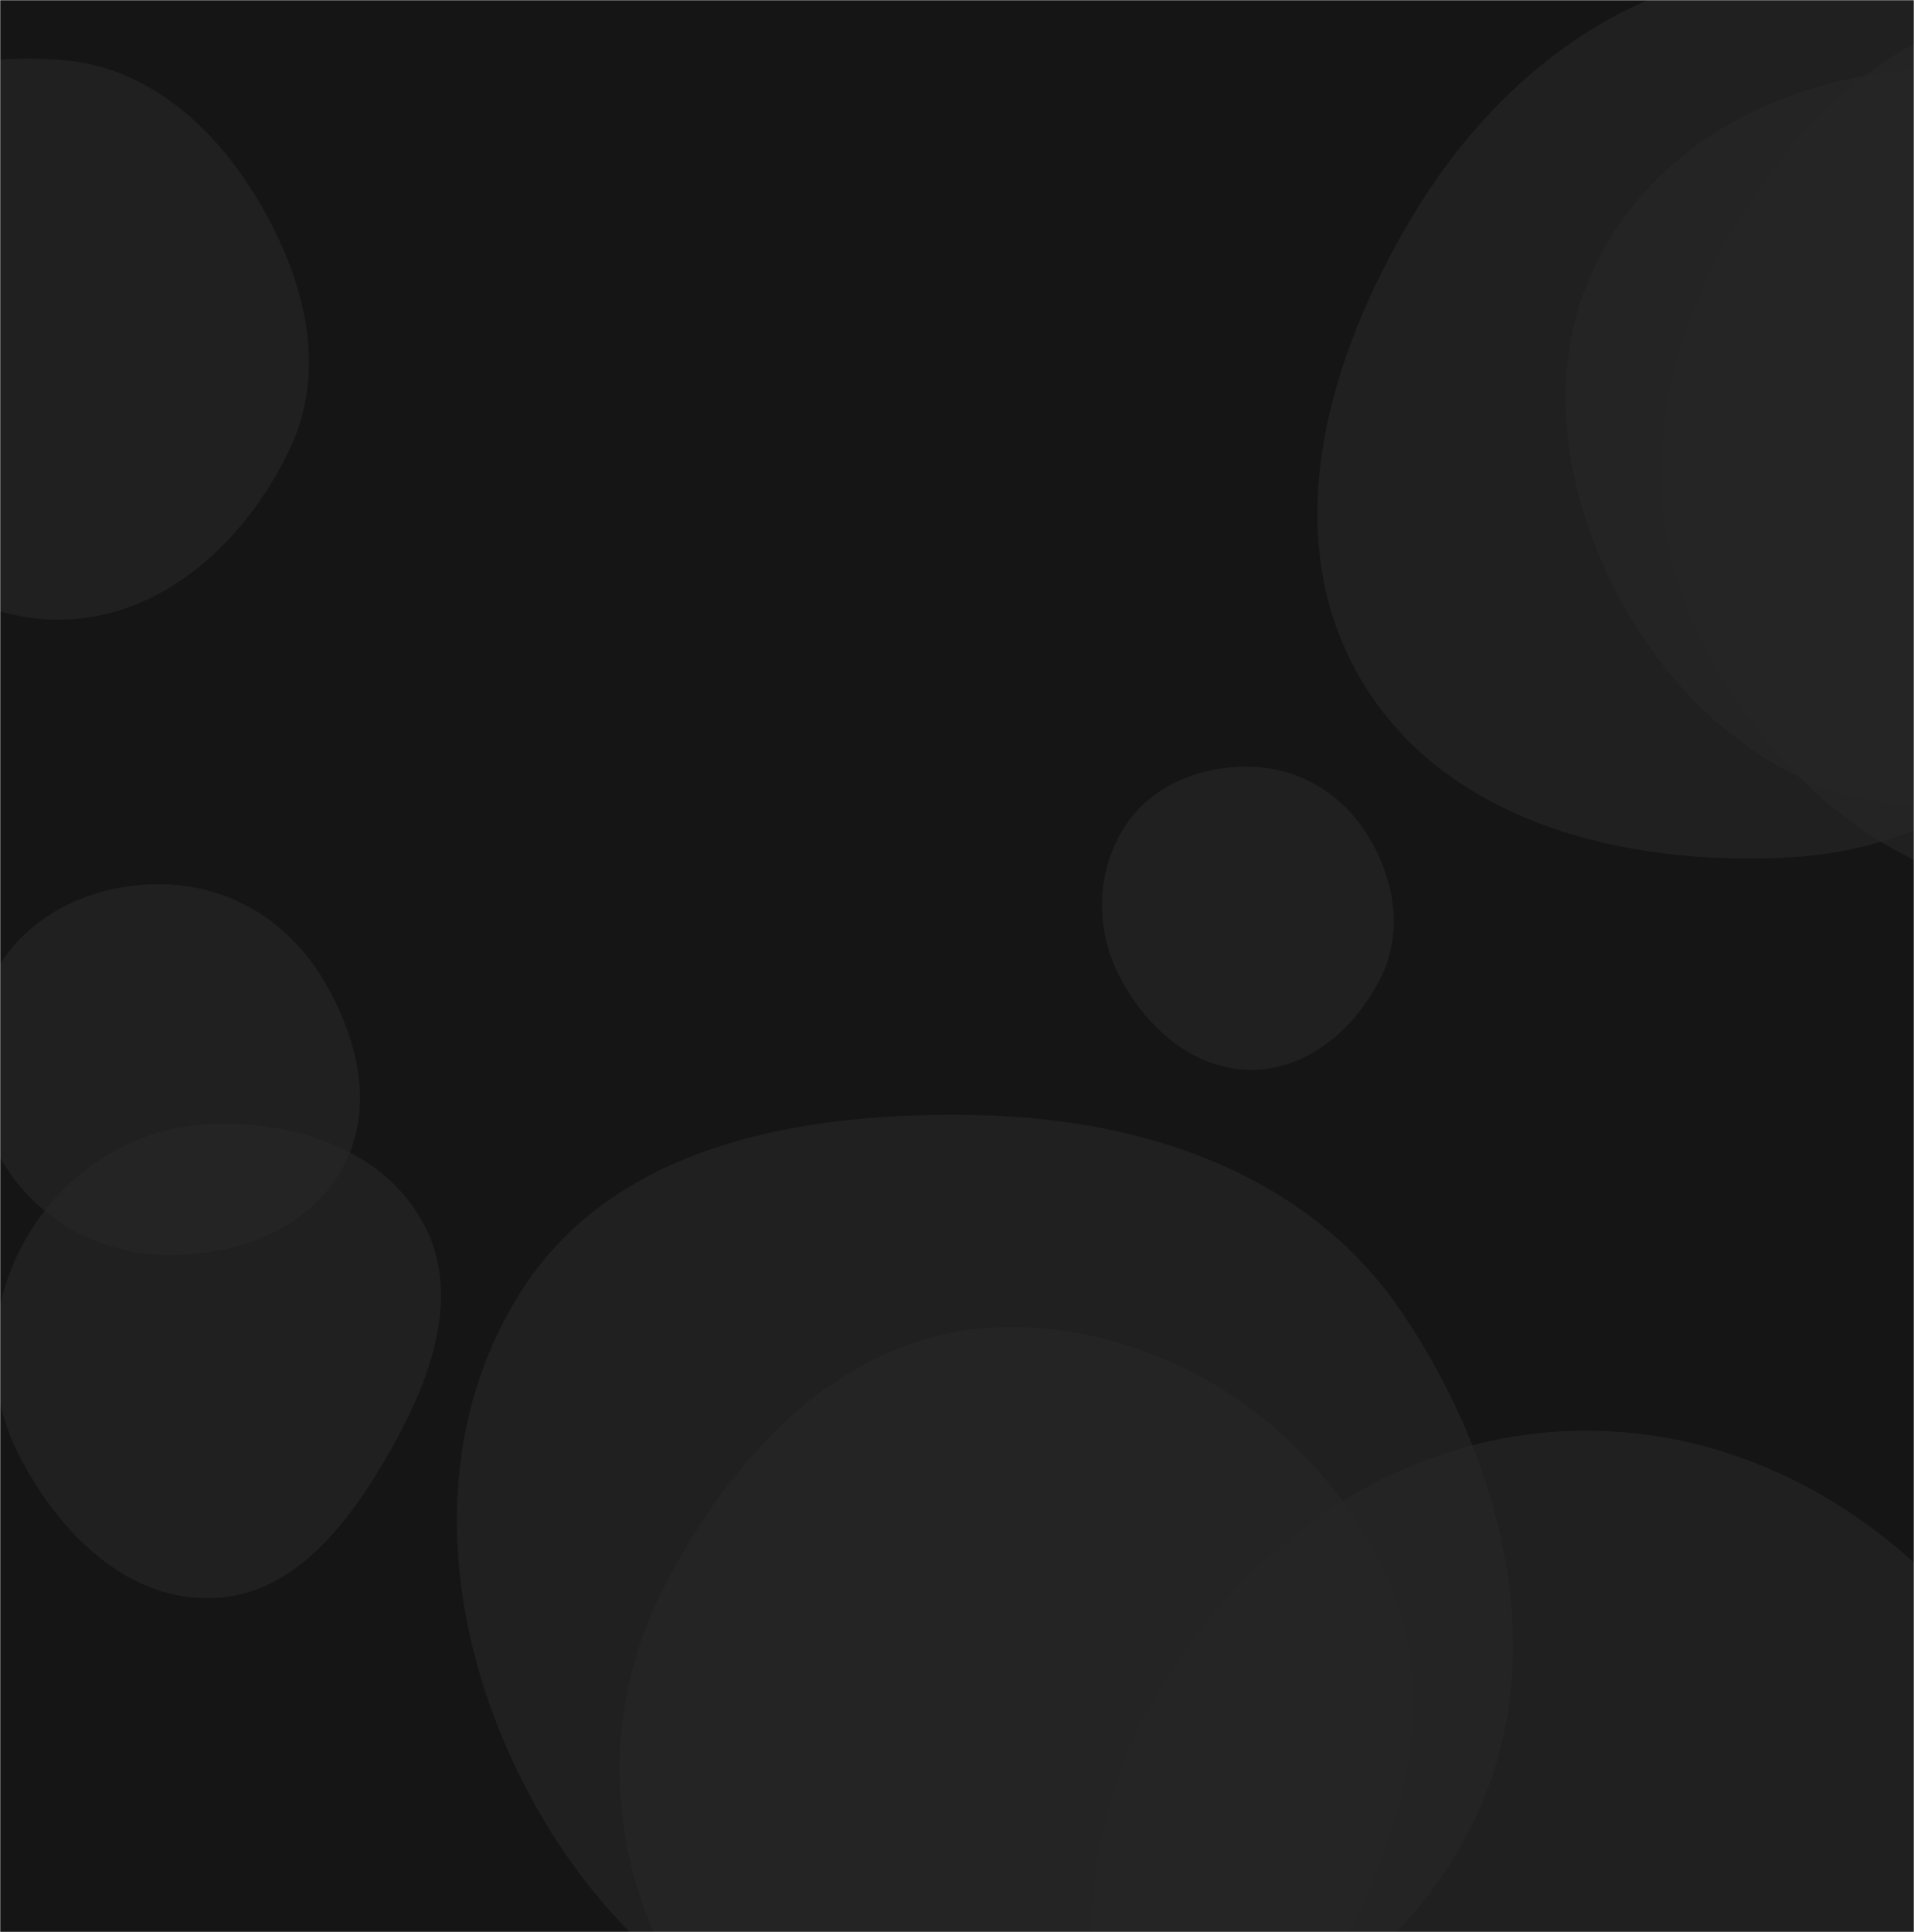 <svg xmlns="http://www.w3.org/2000/svg" version="1.1" xmlns:xlink="http://www.w3.org/1999/xlink" xmlns:svgjs="http://svgjs.com/svgjs" width="1080" height="1090" preserveAspectRatio="none" viewBox="0 0 1080 1090"><g mask="url(&quot;#SvgjsMask1063&quot;)" fill="none"><rect width="1080" height="1090" x="0" y="0" fill="rgba(21, 21, 21, 1)"></rect><path d="M118.546,901.643C165.934,900.901,197.623,858.524,220.877,817.227C243.557,776.95,260.828,729.369,238.275,689.02C215.318,647.948,165.558,632.192,118.546,634.15C75.04,635.962,36.765,660.65,14.927,698.322C-6.982,736.117,-9.328,781.598,10.508,820.521C32.425,863.526,70.284,902.399,118.546,901.643" fill="rgba(37, 37, 37, 0.7)" class="triangle-float3"></path><path d="M561.994,1238.864C642.197,1239.305,706.704,1182.13,748.231,1113.514C791.623,1041.816,816.751,955.549,778.627,880.916C737.399,800.207,652.549,745.268,561.994,748.928C476.424,752.387,412.253,820.808,373.71,897.284C339.257,965.645,342.317,1044.443,379.271,1111.485C417.686,1181.176,482.418,1238.426,561.994,1238.864" fill="rgba(37, 37, 37, 0.7)" class="triangle-float3"></path><path d="M1160.855,504.474C1250.916,505.737,1329.008,446.046,1372.182,366.998C1413.549,291.258,1411.135,200.14,1367.852,125.479C1324.707,51.055,1246.846,0.026,1160.855,2.467C1078.48,4.805,1013.584,64.812,973.257,136.679C933.929,206.766,923.035,289.62,959.551,361.212C999.659,439.846,1072.592,503.236,1160.855,504.474" fill="rgba(37, 37, 37, 0.7)" class="triangle-float2"></path><path d="M34.786,349.568C92.276,348.656,138.968,305.055,163.613,253.107C185.034,207.955,171.721,157.376,146.408,114.285C121.507,71.895,83.789,37.762,34.786,33.804C-21.997,29.218,-83.515,44.665,-113.144,93.322C-143.694,143.491,-130.684,206.438,-101.317,257.309C-71.947,308.184,-23.951,350.499,34.786,349.568" fill="rgba(37, 37, 37, 0.7)" class="triangle-float3"></path><path d="M1009.769,483.687C1093.966,479.042,1164.187,429.275,1209.751,358.32C1260.212,279.74,1299.326,183.451,1255.534,100.968C1209.764,14.761,1107.284,-22.513,1009.769,-18.346C919.341,-14.482,844.671,43.048,797.877,120.524C749.126,201.24,720.016,301.267,767.537,382.713C814.787,463.695,916.152,488.851,1009.769,483.687" fill="rgba(37, 37, 37, 0.7)" class="triangle-float3"></path><path d="M893.351,1350.412C991.812,1353.436,1099.461,1340.549,1153.104,1257.929C1210.586,1169.396,1197.862,1054.037,1145.163,962.576C1092.379,870.969,999.075,806.46,893.351,807.123C788.667,807.779,696.402,873.43,646.946,965.698C600.13,1053.04,606.391,1159.329,659.839,1242.778C709.384,1320.134,801.532,1347.592,893.351,1350.412" fill="rgba(37, 37, 37, 0.7)" class="triangle-float2"></path><path d="M91.322,708.035C131.606,709.298,173.376,694.468,193.065,659.3C212.406,624.754,201.431,582.664,180.232,549.226C160.68,518.387,127.834,499.308,91.322,498.819C53.898,498.318,17.231,514.568,-1.811,546.789C-21.165,579.539,-18.969,620.309,0.057,653.25C19.077,686.181,53.312,706.843,91.322,708.035" fill="rgba(37, 37, 37, 0.7)" class="triangle-float1"></path><path d="M1092.732,455.441C1162.662,453.983,1215.675,401.982,1252.786,342.694C1293.068,278.341,1329.206,201.358,1293.82,134.188C1256.764,63.849,1172.221,37.381,1092.732,38.877C1016.098,40.319,941.463,74.46,904.336,141.516C868.212,206.76,882.307,285.672,920.683,349.618C957.816,411.494,1020.585,456.945,1092.732,455.441" fill="rgba(37, 37, 37, 0.7)" class="triangle-float2"></path><path d="M706.245,603.542C738.323,603.414,765.009,580.016,779.249,551.272C791.987,525.558,786.788,495.744,771.756,471.3C757.512,448.139,733.424,433.334,706.245,432.564C677.594,431.753,649.088,443.043,633.976,467.398C618.064,493.043,618.075,525.2,632.226,551.858C647.348,580.346,673.992,603.671,706.245,603.542" fill="rgba(37, 37, 37, 0.7)" class="triangle-float3"></path><path d="M552.86,1179.628C663.244,1182.717,774.217,1133.785,826.949,1036.762C877.801,943.198,850.77,829.194,791.349,740.824C738.85,662.749,646.917,631.39,552.86,629.141C453.695,626.77,346.819,645.115,293.768,728.929C237.709,817.494,251.874,931.259,304.113,1022.13C356.536,1113.321,447.716,1176.686,552.86,1179.628" fill="rgba(37, 37, 37, 0.7)" class="triangle-float3"></path></g><defs><mask id="SvgjsMask1063"><rect width="1080" height="1090" fill="#ffffff"></rect></mask><style>
            @keyframes float1 {
                0%{transform: translate(0, 0)}
                50%{transform: translate(-10px, 0)}
                100%{transform: translate(0, 0)}
            }

            .triangle-float1 {
                animation: float1 5s infinite;
            }

            @keyframes float2 {
                0%{transform: translate(0, 0)}
                50%{transform: translate(-5px, -5px)}
                100%{transform: translate(0, 0)}
            }

            .triangle-float2 {
                animation: float2 4s infinite;
            }

            @keyframes float3 {
                0%{transform: translate(0, 0)}
                50%{transform: translate(0, -10px)}
                100%{transform: translate(0, 0)}
            }

            .triangle-float3 {
                animation: float3 6s infinite;
            }
        </style></defs></svg>